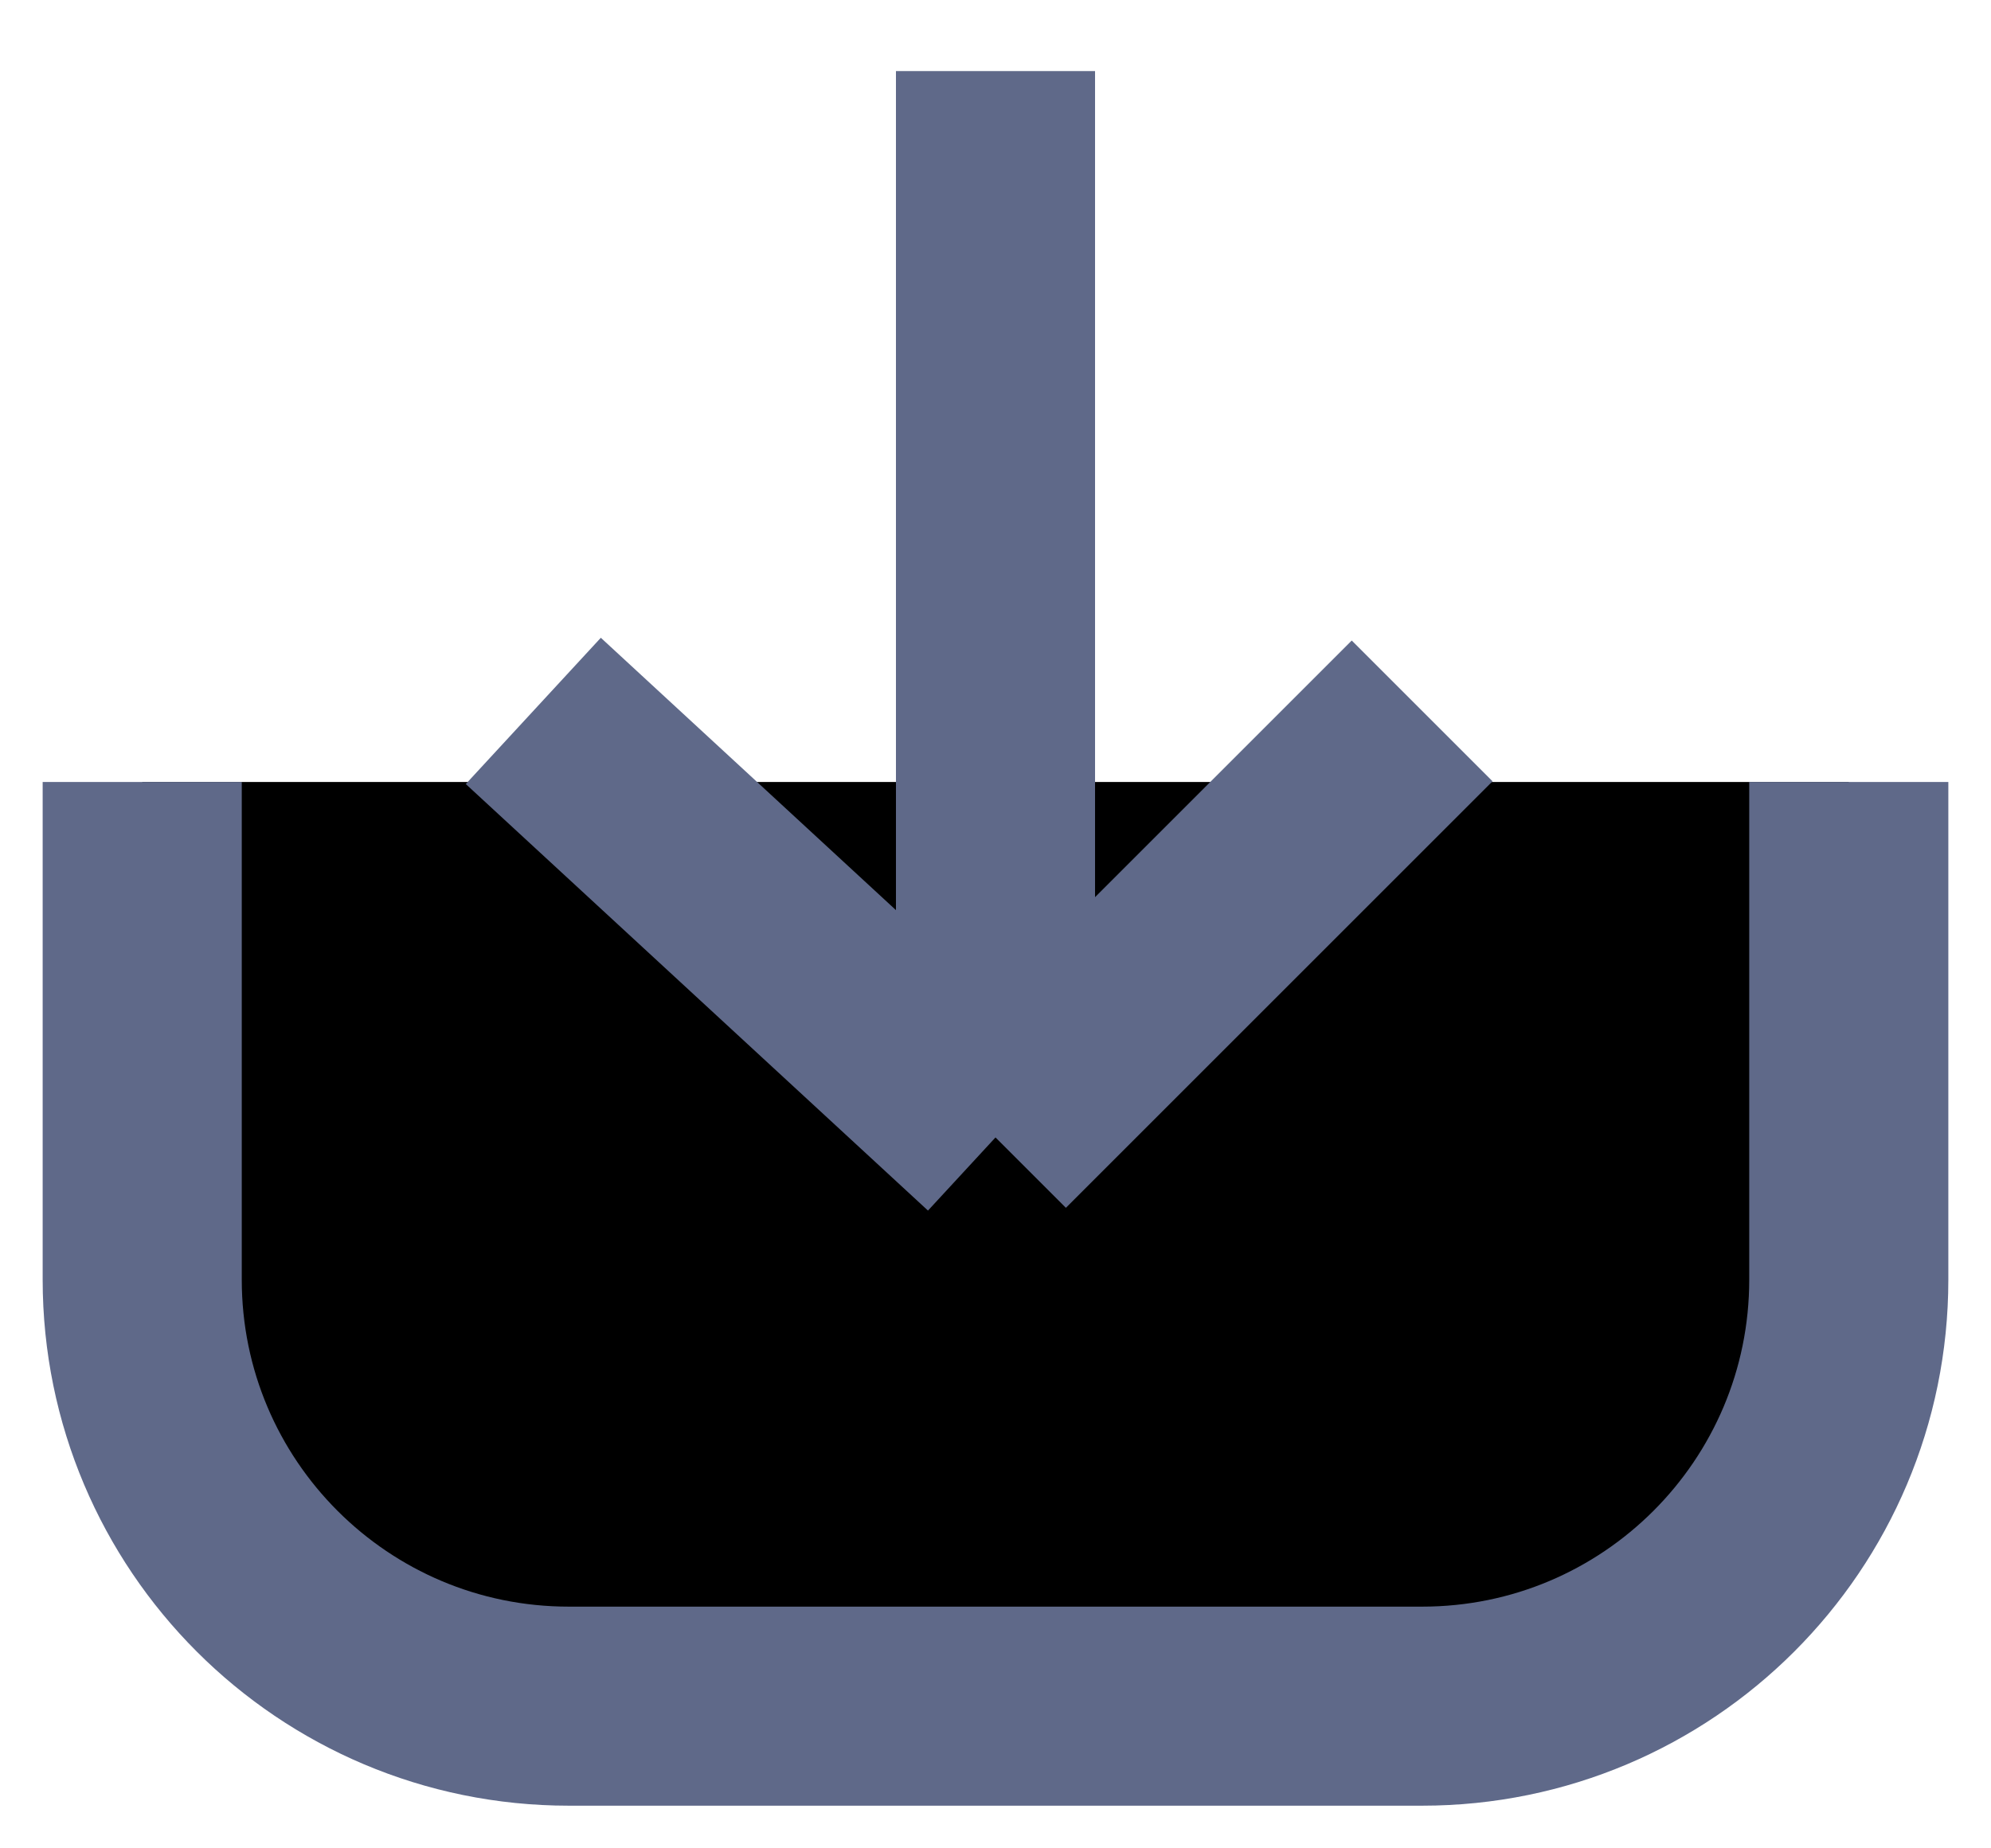<svg
    xmlns="http://www.w3.org/2000/svg"
    viewBox="0 0 14 13"
    id="vector">
    <path
        id="path"
        d="M 7 8 L 3.75 5 M 7 8 L 10 5 M 7 8 L 7 0.5 M 13 5.5 L 13 9 C 13 10.657 11.657 12 10 12 L 4 12 C 2.343 12 1 10.657 1 9 L 1 5.5"
        fill="#00000000"
        stroke="#5f6989"
        stroke-width="1.4"/>
</svg>
